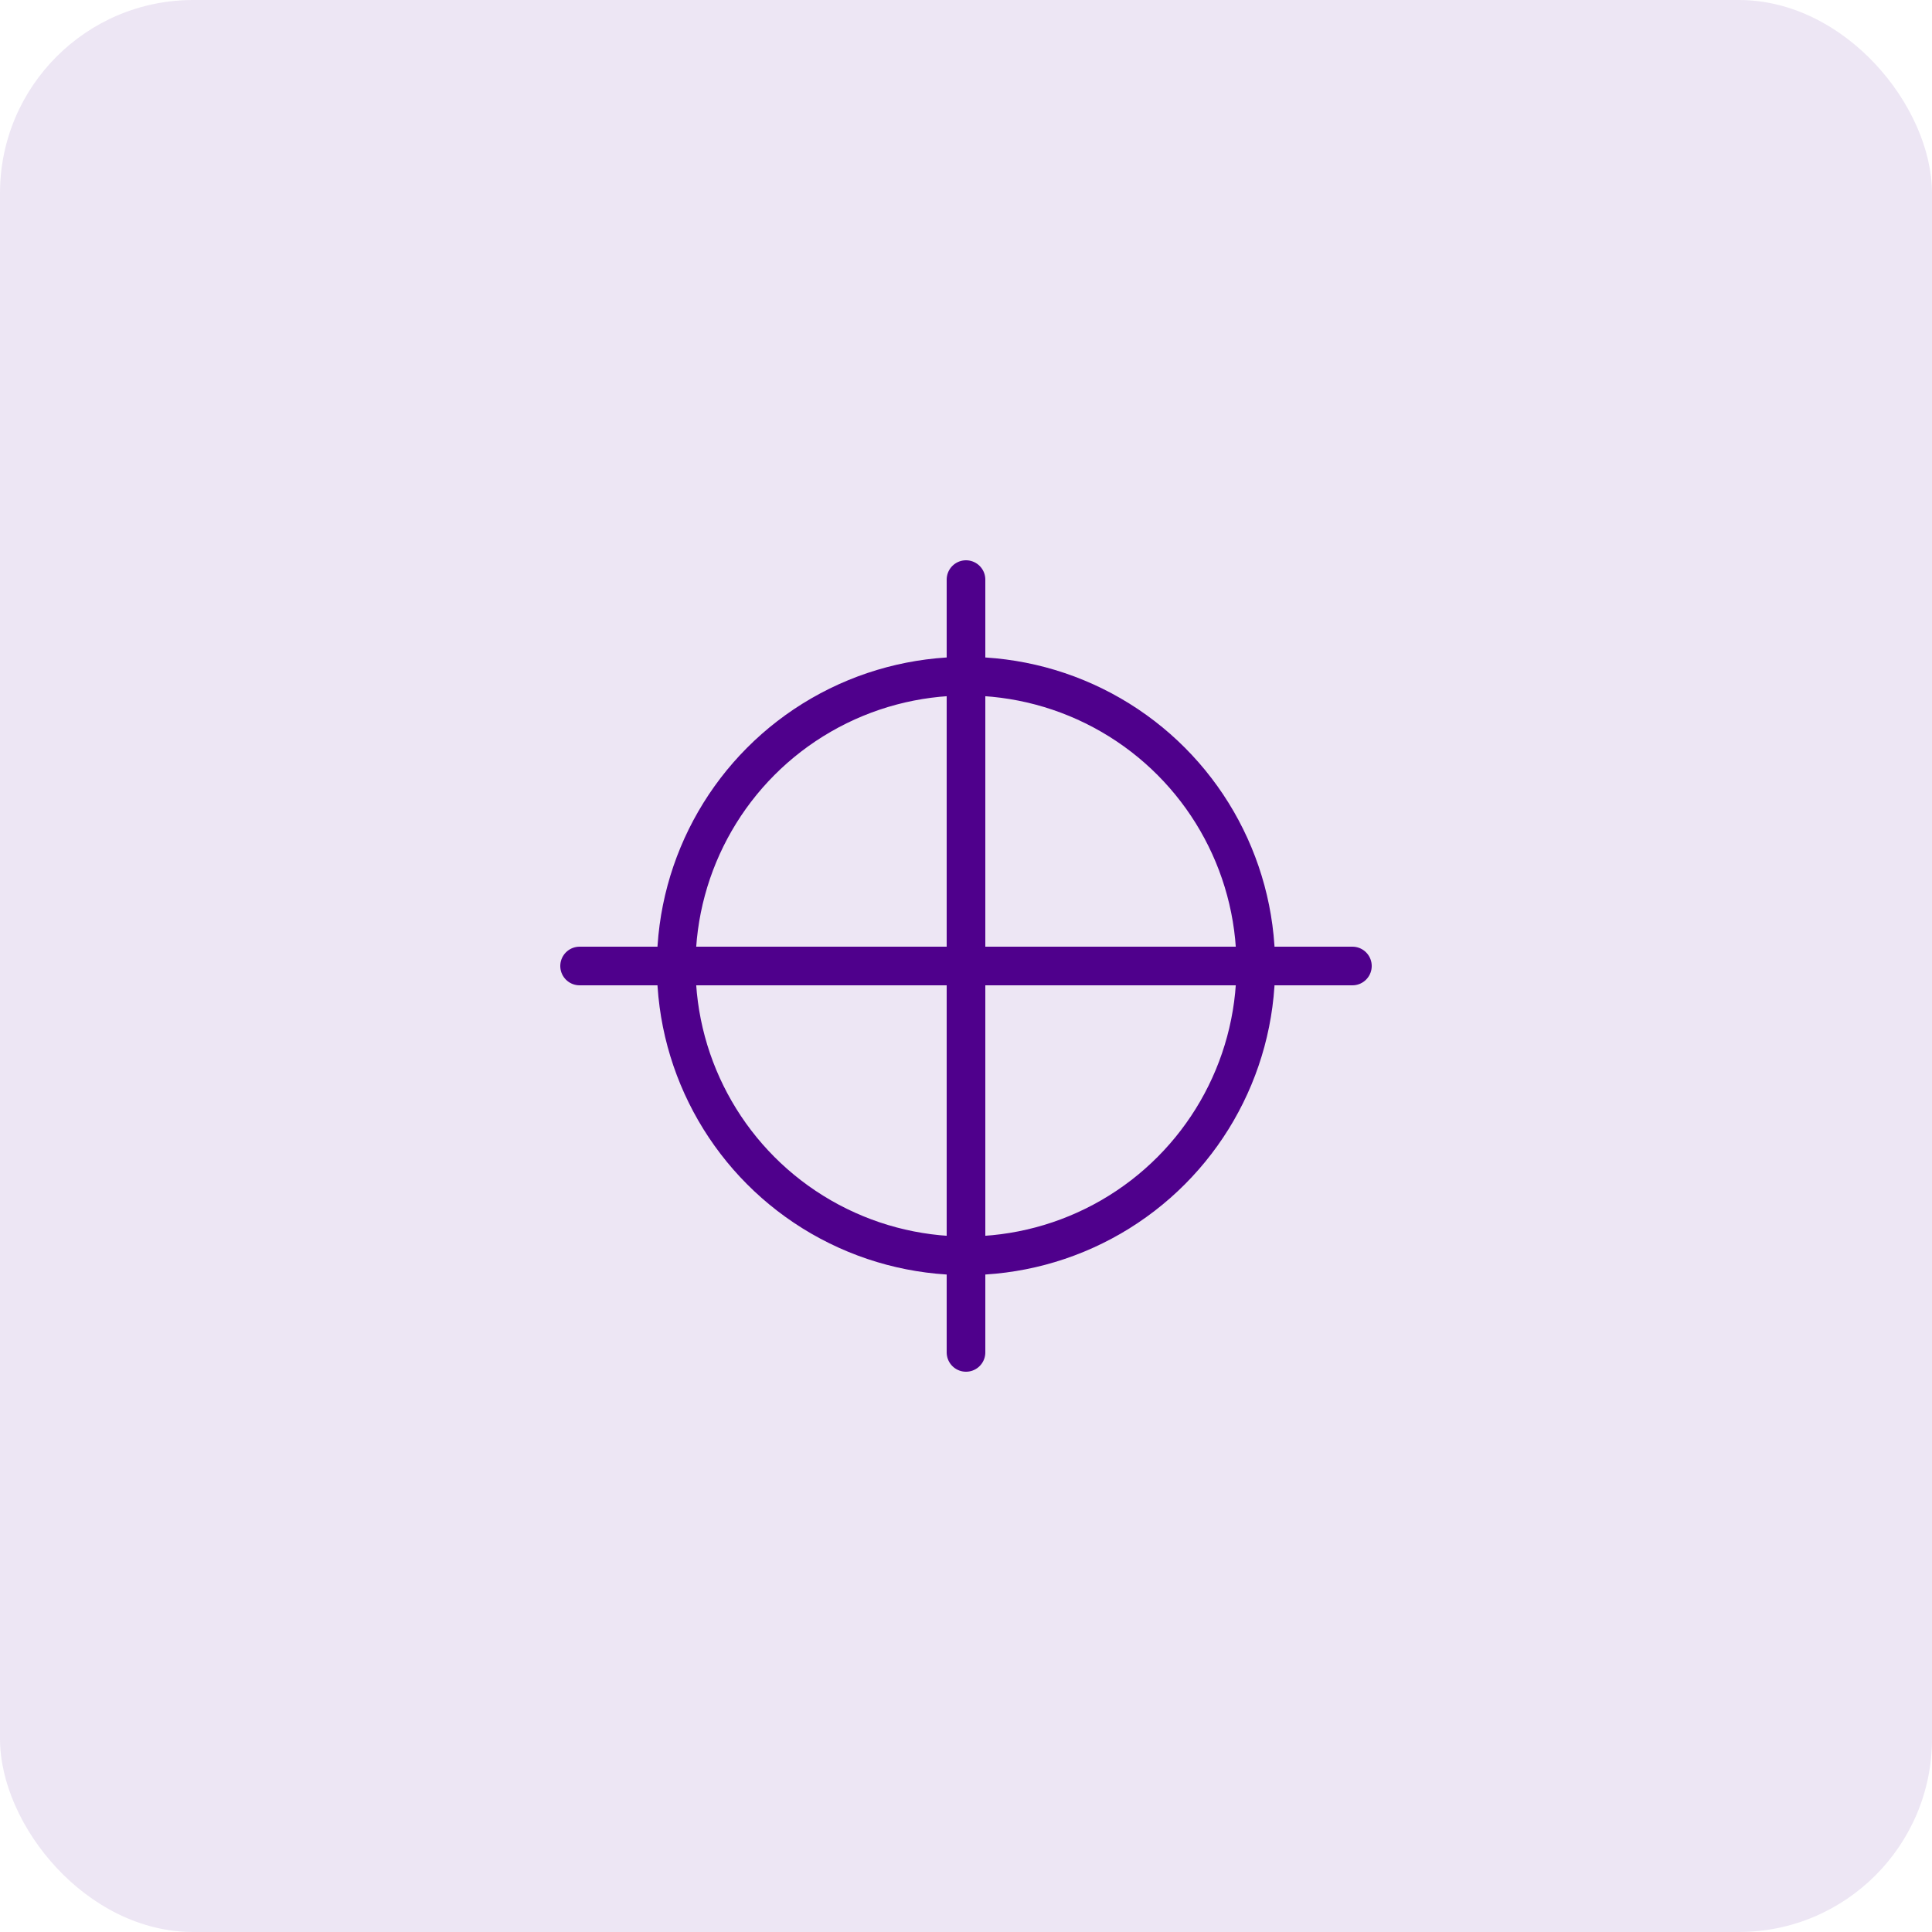 <svg width="100" height="100" viewBox="0 0 100 100" fill="none" xmlns="http://www.w3.org/2000/svg">
  <rect width="100" height="100" rx="10" fill="#4F008C" fill-opacity="0.1"/>
  <path d="M50 30V70M30 50H70" stroke="#4F008C" stroke-width="2" stroke-linecap="round"/>
  <circle cx="50" cy="50" r="15" stroke="#4F008C" stroke-width="2"/>
</svg> 